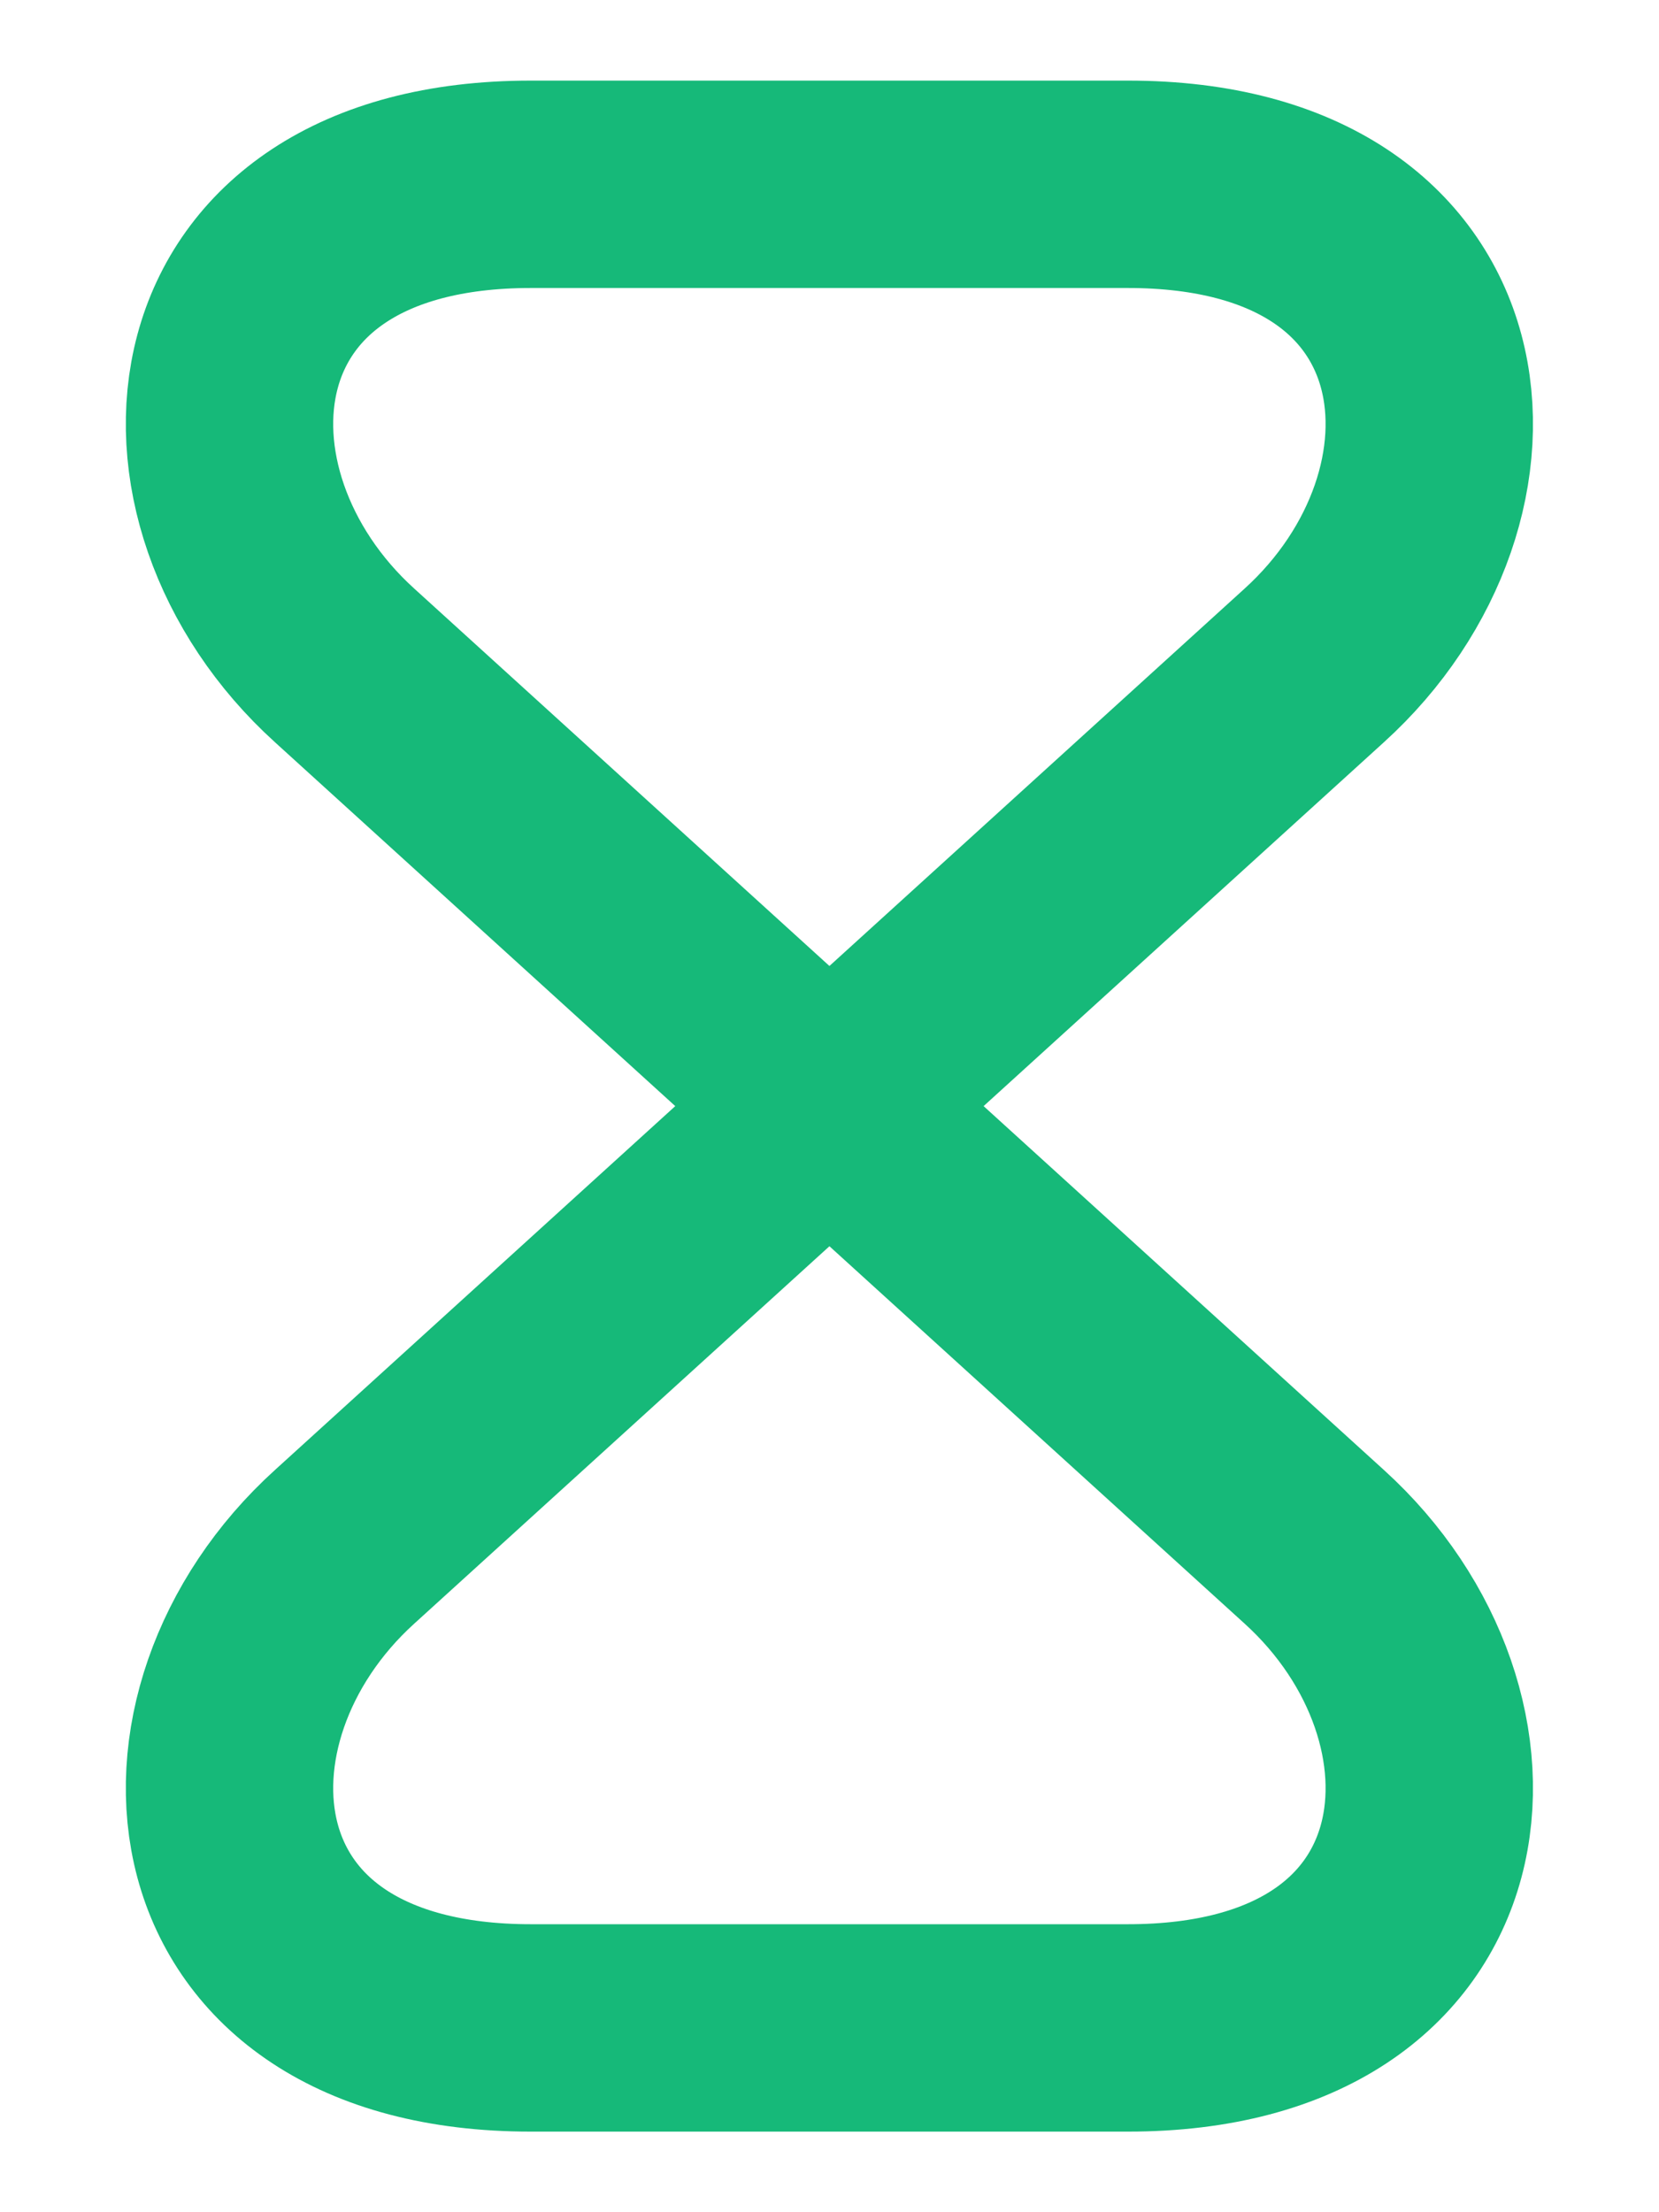 <svg width="12" height="16" viewBox="0 0 12 16" fill="none" xmlns="http://www.w3.org/2000/svg">
<path d="M8.159 1.333H3.839C1.333 1.333 1.139 3.587 2.493 4.813L9.506 11.187C10.859 12.413 10.666 14.667 8.159 14.667H3.839C1.333 14.667 1.139 12.413 2.493 11.187L9.506 4.813C10.859 3.587 10.666 1.333 8.159 1.333Z" stroke="#16B979" stroke-width="1.5" stroke-linecap="round" stroke-linejoin="round"/>
</svg>
